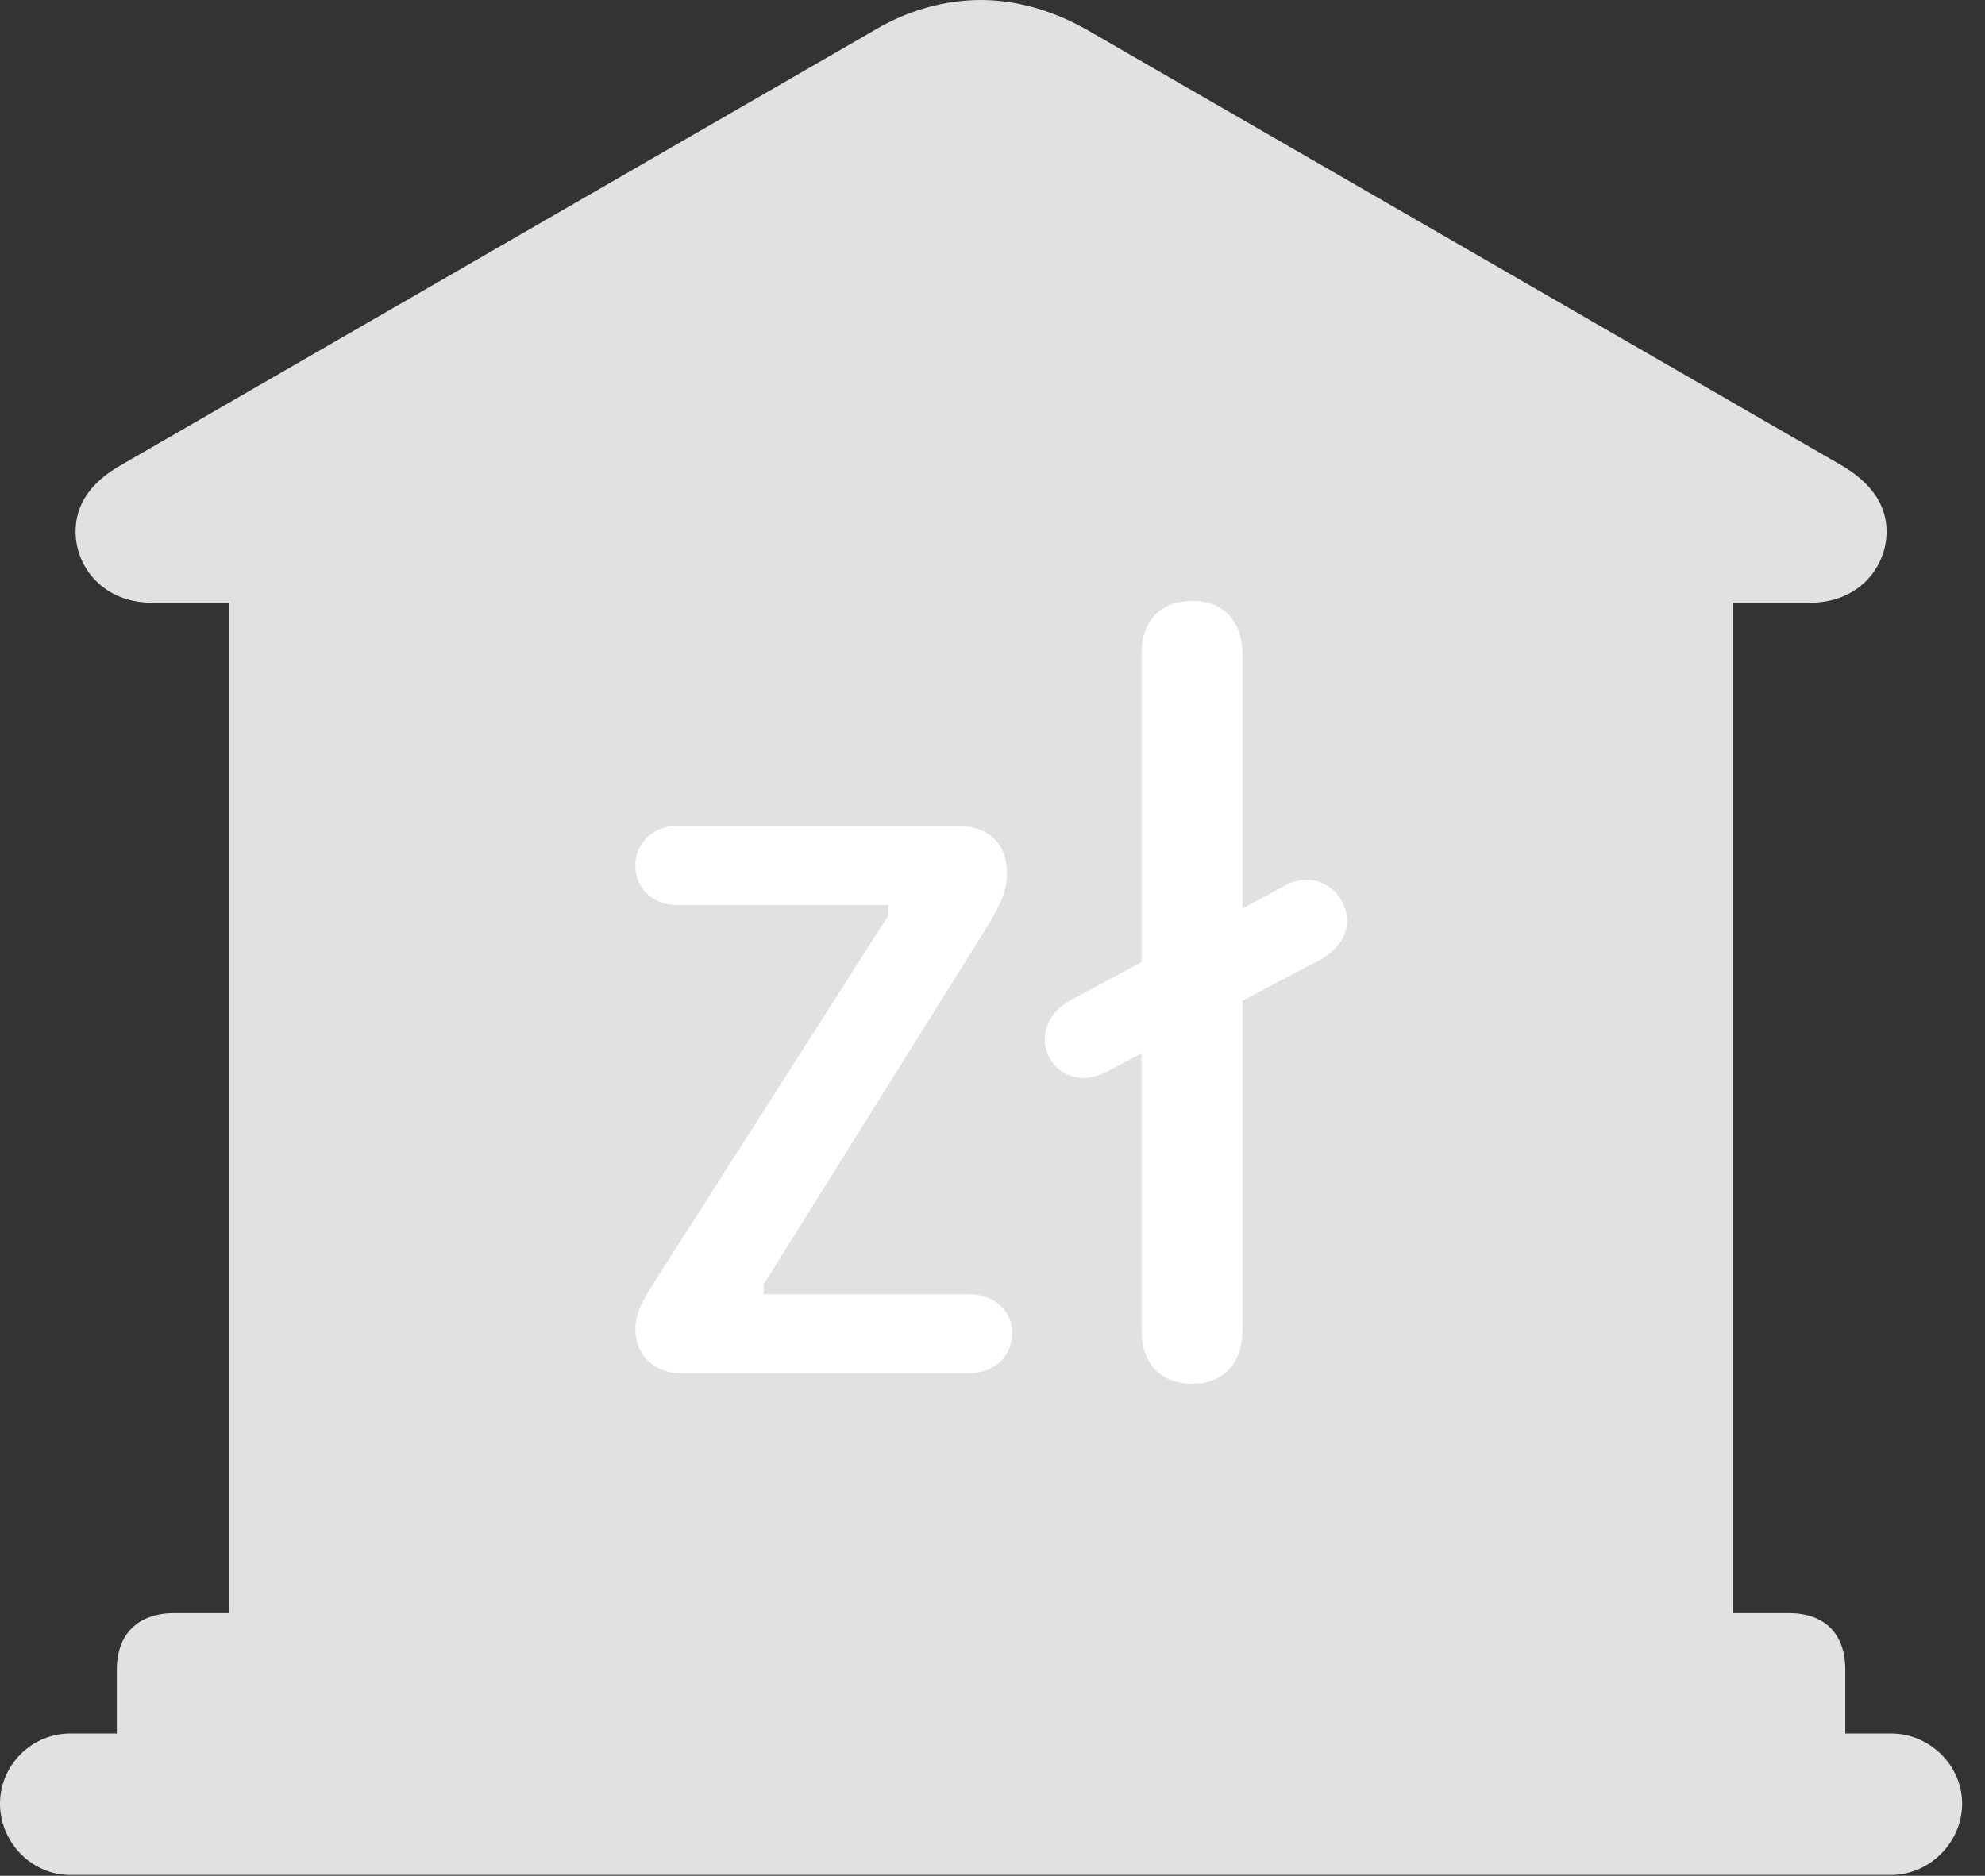 <?xml version="1.0" encoding="UTF-8"?>
<!--Generator: Apple Native CoreSVG 326-->
<!DOCTYPE svg
PUBLIC "-//W3C//DTD SVG 1.1//EN"
       "http://www.w3.org/Graphics/SVG/1.1/DTD/svg11.dtd">
<svg version="1.1" xmlns="http://www.w3.org/2000/svg" xmlns:xlink="http://www.w3.org/1999/xlink" viewBox="0 0 30.885 29.189">
 <rect x="0" y="0" width="30.885" height="29.189" fill="#333333" stroke="none"/>
 <g>
  <rect height="29.189" opacity="0" width="30.885" x="0" y="0"/>
  <path d="M1.818 27.59L28.711 27.59L28.711 25.977C28.711 25.43 28.396 25.102 27.836 25.102L26.961 25.102L26.961 9.379L28.164 9.379C28.916 9.379 29.354 8.832 29.354 8.271C29.354 7.861 29.121 7.506 28.615 7.219L16.939 0.479C16.393 0.164 15.818 0 15.258 0C14.697 0 14.109 0.164 13.59 0.479L1.914 7.219C1.395 7.506 1.176 7.861 1.176 8.271C1.176 8.832 1.613 9.379 2.365 9.379L3.568 9.379L3.568 25.102L2.707 25.102C2.146 25.102 1.818 25.43 1.818 25.977ZM1.094 29.176L29.422 29.176C30.023 29.176 30.529 28.67 30.529 28.068C30.529 27.467 30.023 26.975 29.422 26.975L1.094 26.975C0.492 26.975 0 27.467 0 28.068C0 28.67 0.492 29.176 1.094 29.176Z" fill="white" fill-opacity="0.85"/>
  <path d="M10.596 21.369C10.185 21.369 9.885 21.096 9.885 20.672C9.885 20.453 9.994 20.248 10.131 20.029L13.822 14.246L13.822 14.082L10.527 14.082C10.172 14.082 9.885 13.836 9.885 13.467C9.885 13.111 10.172 12.852 10.527 12.852L14.889 12.852C15.463 12.852 15.668 13.207 15.668 13.59C15.668 13.877 15.559 14.068 15.408 14.342L11.881 19.988L11.881 20.139L15.08 20.139C15.463 20.139 15.75 20.398 15.75 20.74C15.75 21.109 15.463 21.369 15.08 21.369ZM16.256 16.174C16.256 15.941 16.393 15.709 16.666 15.559L17.76 14.971L17.76 10.185C17.76 9.652 18.061 9.352 18.553 9.352C19.031 9.352 19.332 9.652 19.332 10.199L19.332 14.137L20.016 13.768C20.508 13.521 20.959 13.904 20.959 14.328C20.959 14.547 20.836 14.766 20.549 14.93L19.332 15.572L19.332 20.699C19.332 21.219 19.031 21.533 18.553 21.533C18.061 21.533 17.76 21.219 17.76 20.699L17.76 16.393L17.24 16.666C16.693 16.967 16.256 16.584 16.256 16.174Z" fill="white"/>
 </g>
</svg>
